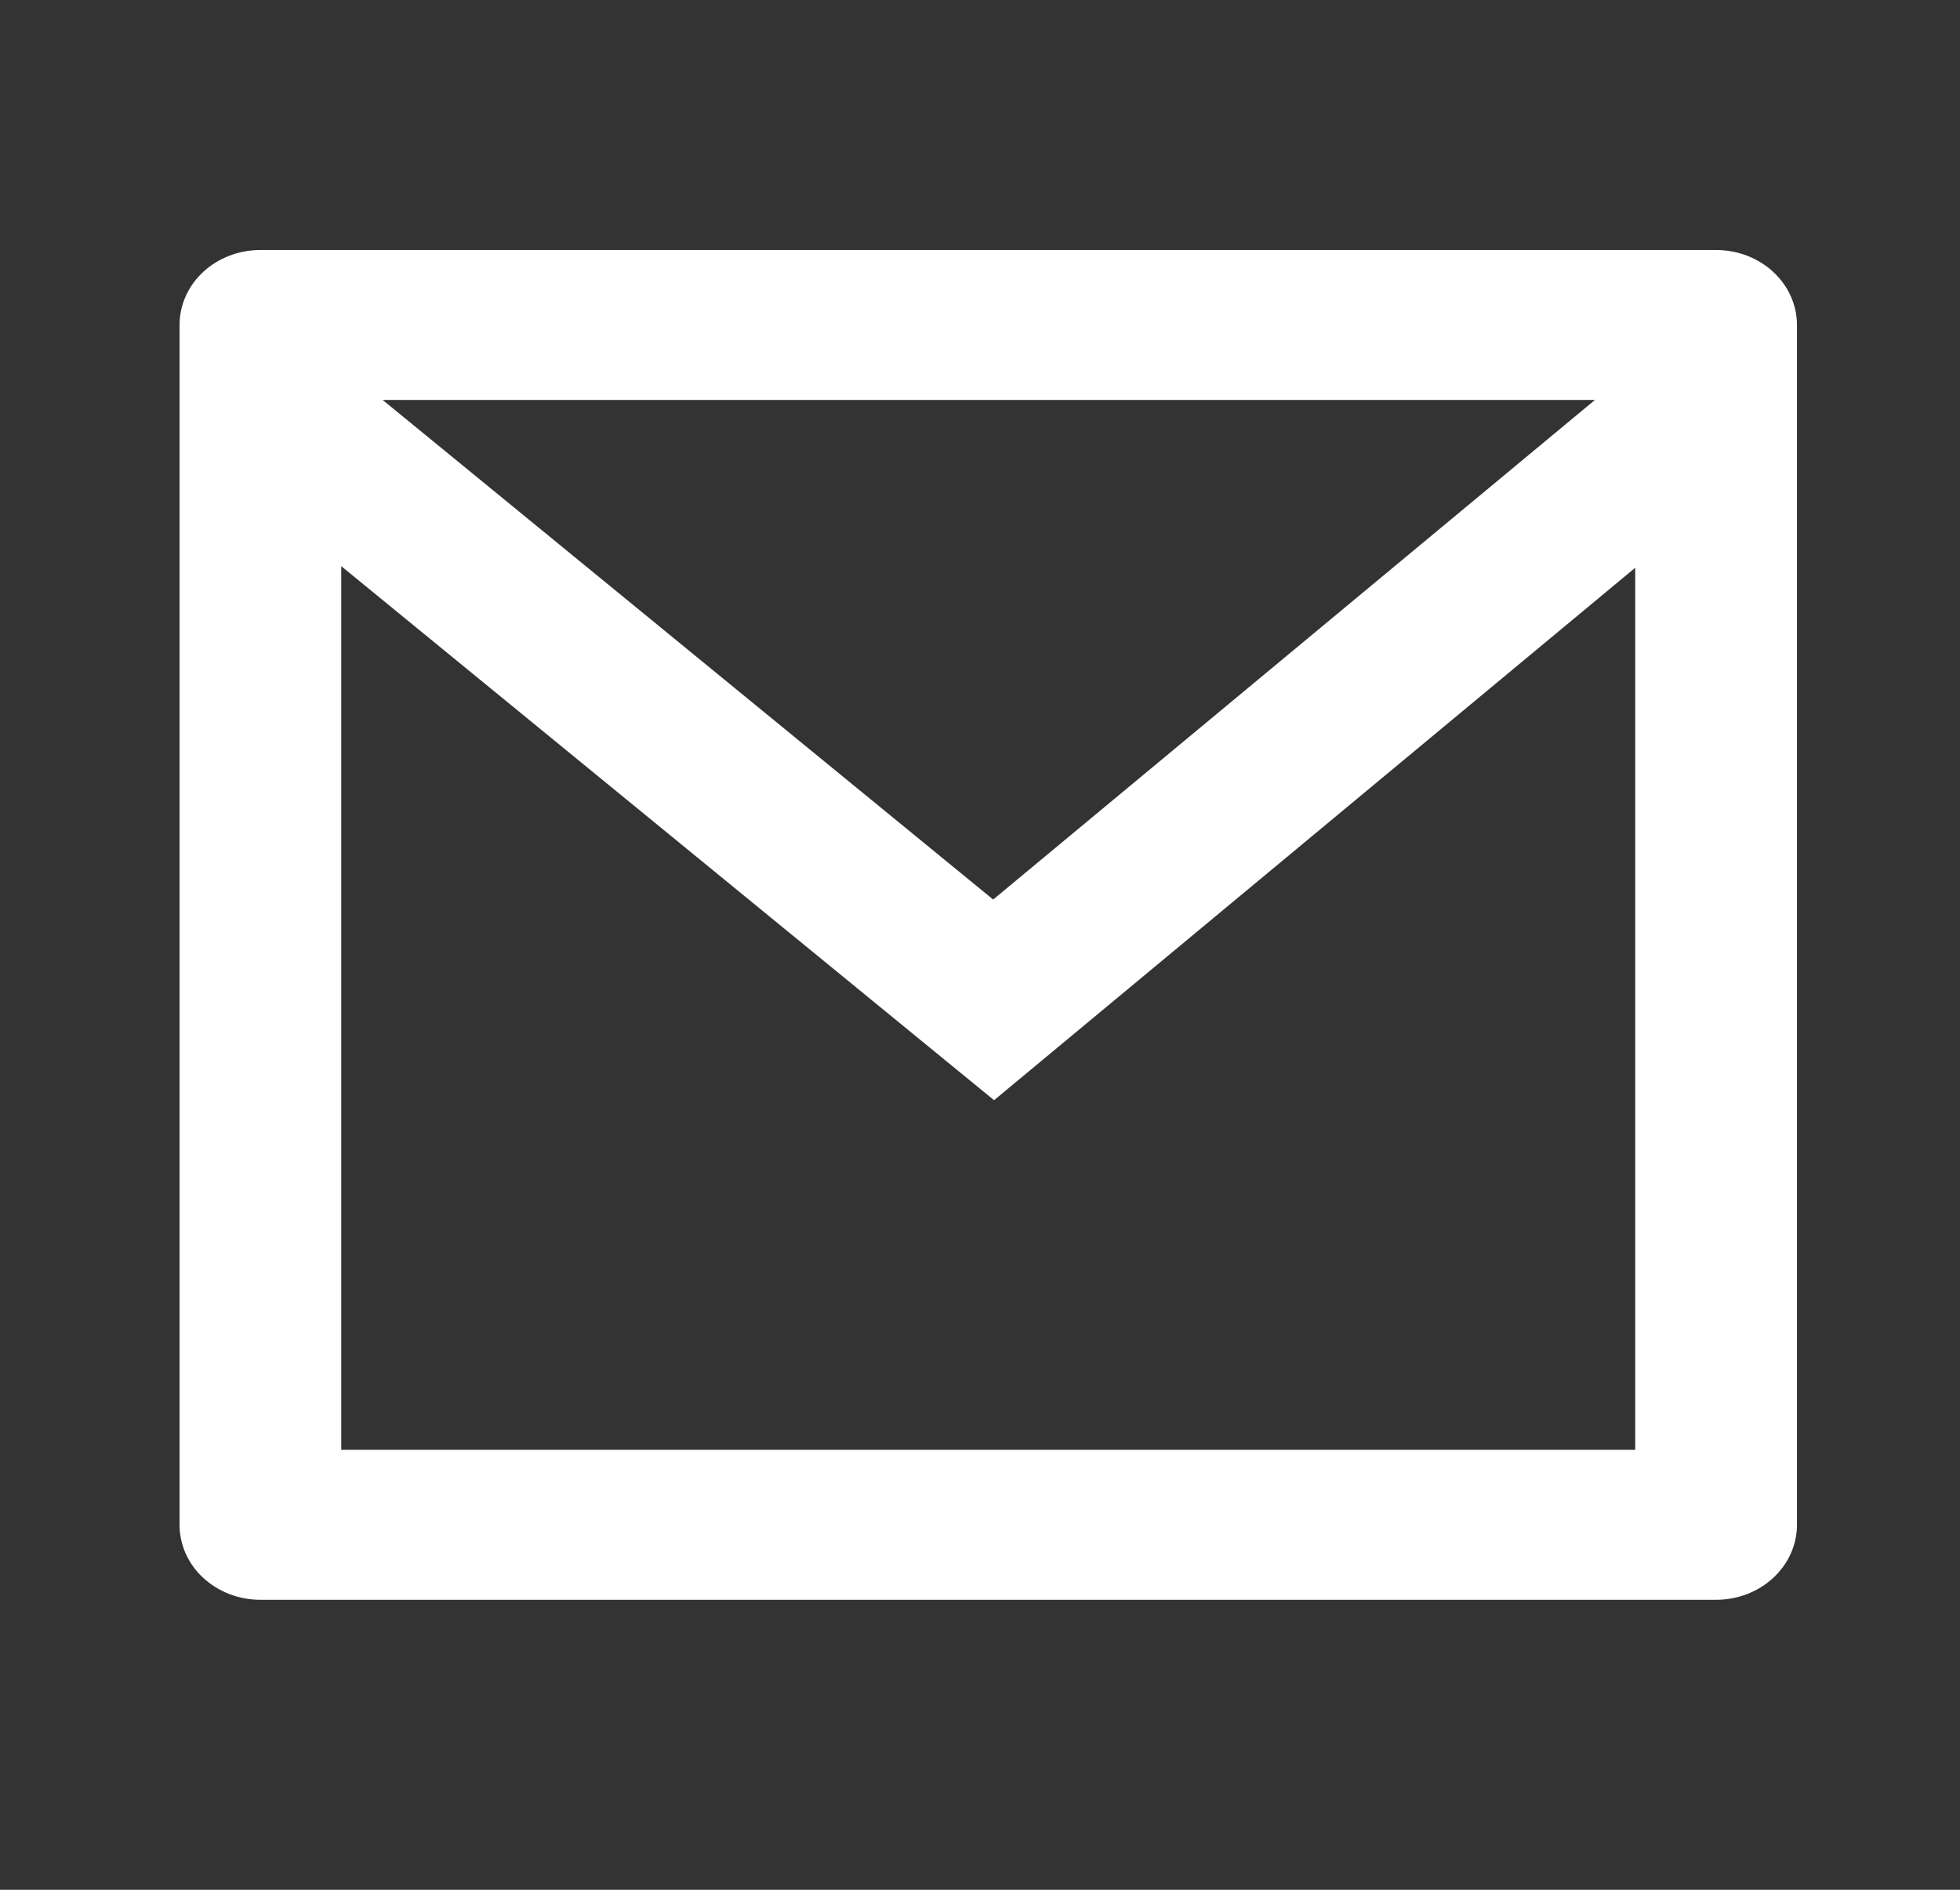 <svg width="28" height="27" viewBox="0 0 28 27" fill="none" xmlns="http://www.w3.org/2000/svg">
<rect x="0" y="0" width="28" height="27" fill="#333333" stroke="none"/>
<g clip-path="url(#clip0_22_208)">
<path d="M3.72 3.572L24.515 3.572C24.822 3.572 25.116 3.684 25.332 3.885C25.549 4.086 25.671 4.359 25.671 4.643V21.786C25.671 22.07 25.549 22.343 25.332 22.543C25.116 22.744 24.822 22.857 24.515 22.857H3.72C3.414 22.857 3.12 22.744 2.903 22.543C2.686 22.343 2.565 22.07 2.565 21.786L2.565 4.643C2.565 4.359 2.686 4.086 2.903 3.885C3.12 3.684 3.414 3.572 3.72 3.572ZM23.36 8.112L14.201 15.719L4.875 8.089L4.875 20.714H23.36V8.112ZM5.466 5.714L14.188 12.852L22.785 5.714L5.466 5.714Z" fill="white"/>
</g>
<defs>
<clipPath id="clip0_22_208">
<rect width="27.727" height="25.714" fill="white" transform="translate(0.254 0.357)"/>
</clipPath>
</defs>
</svg>
